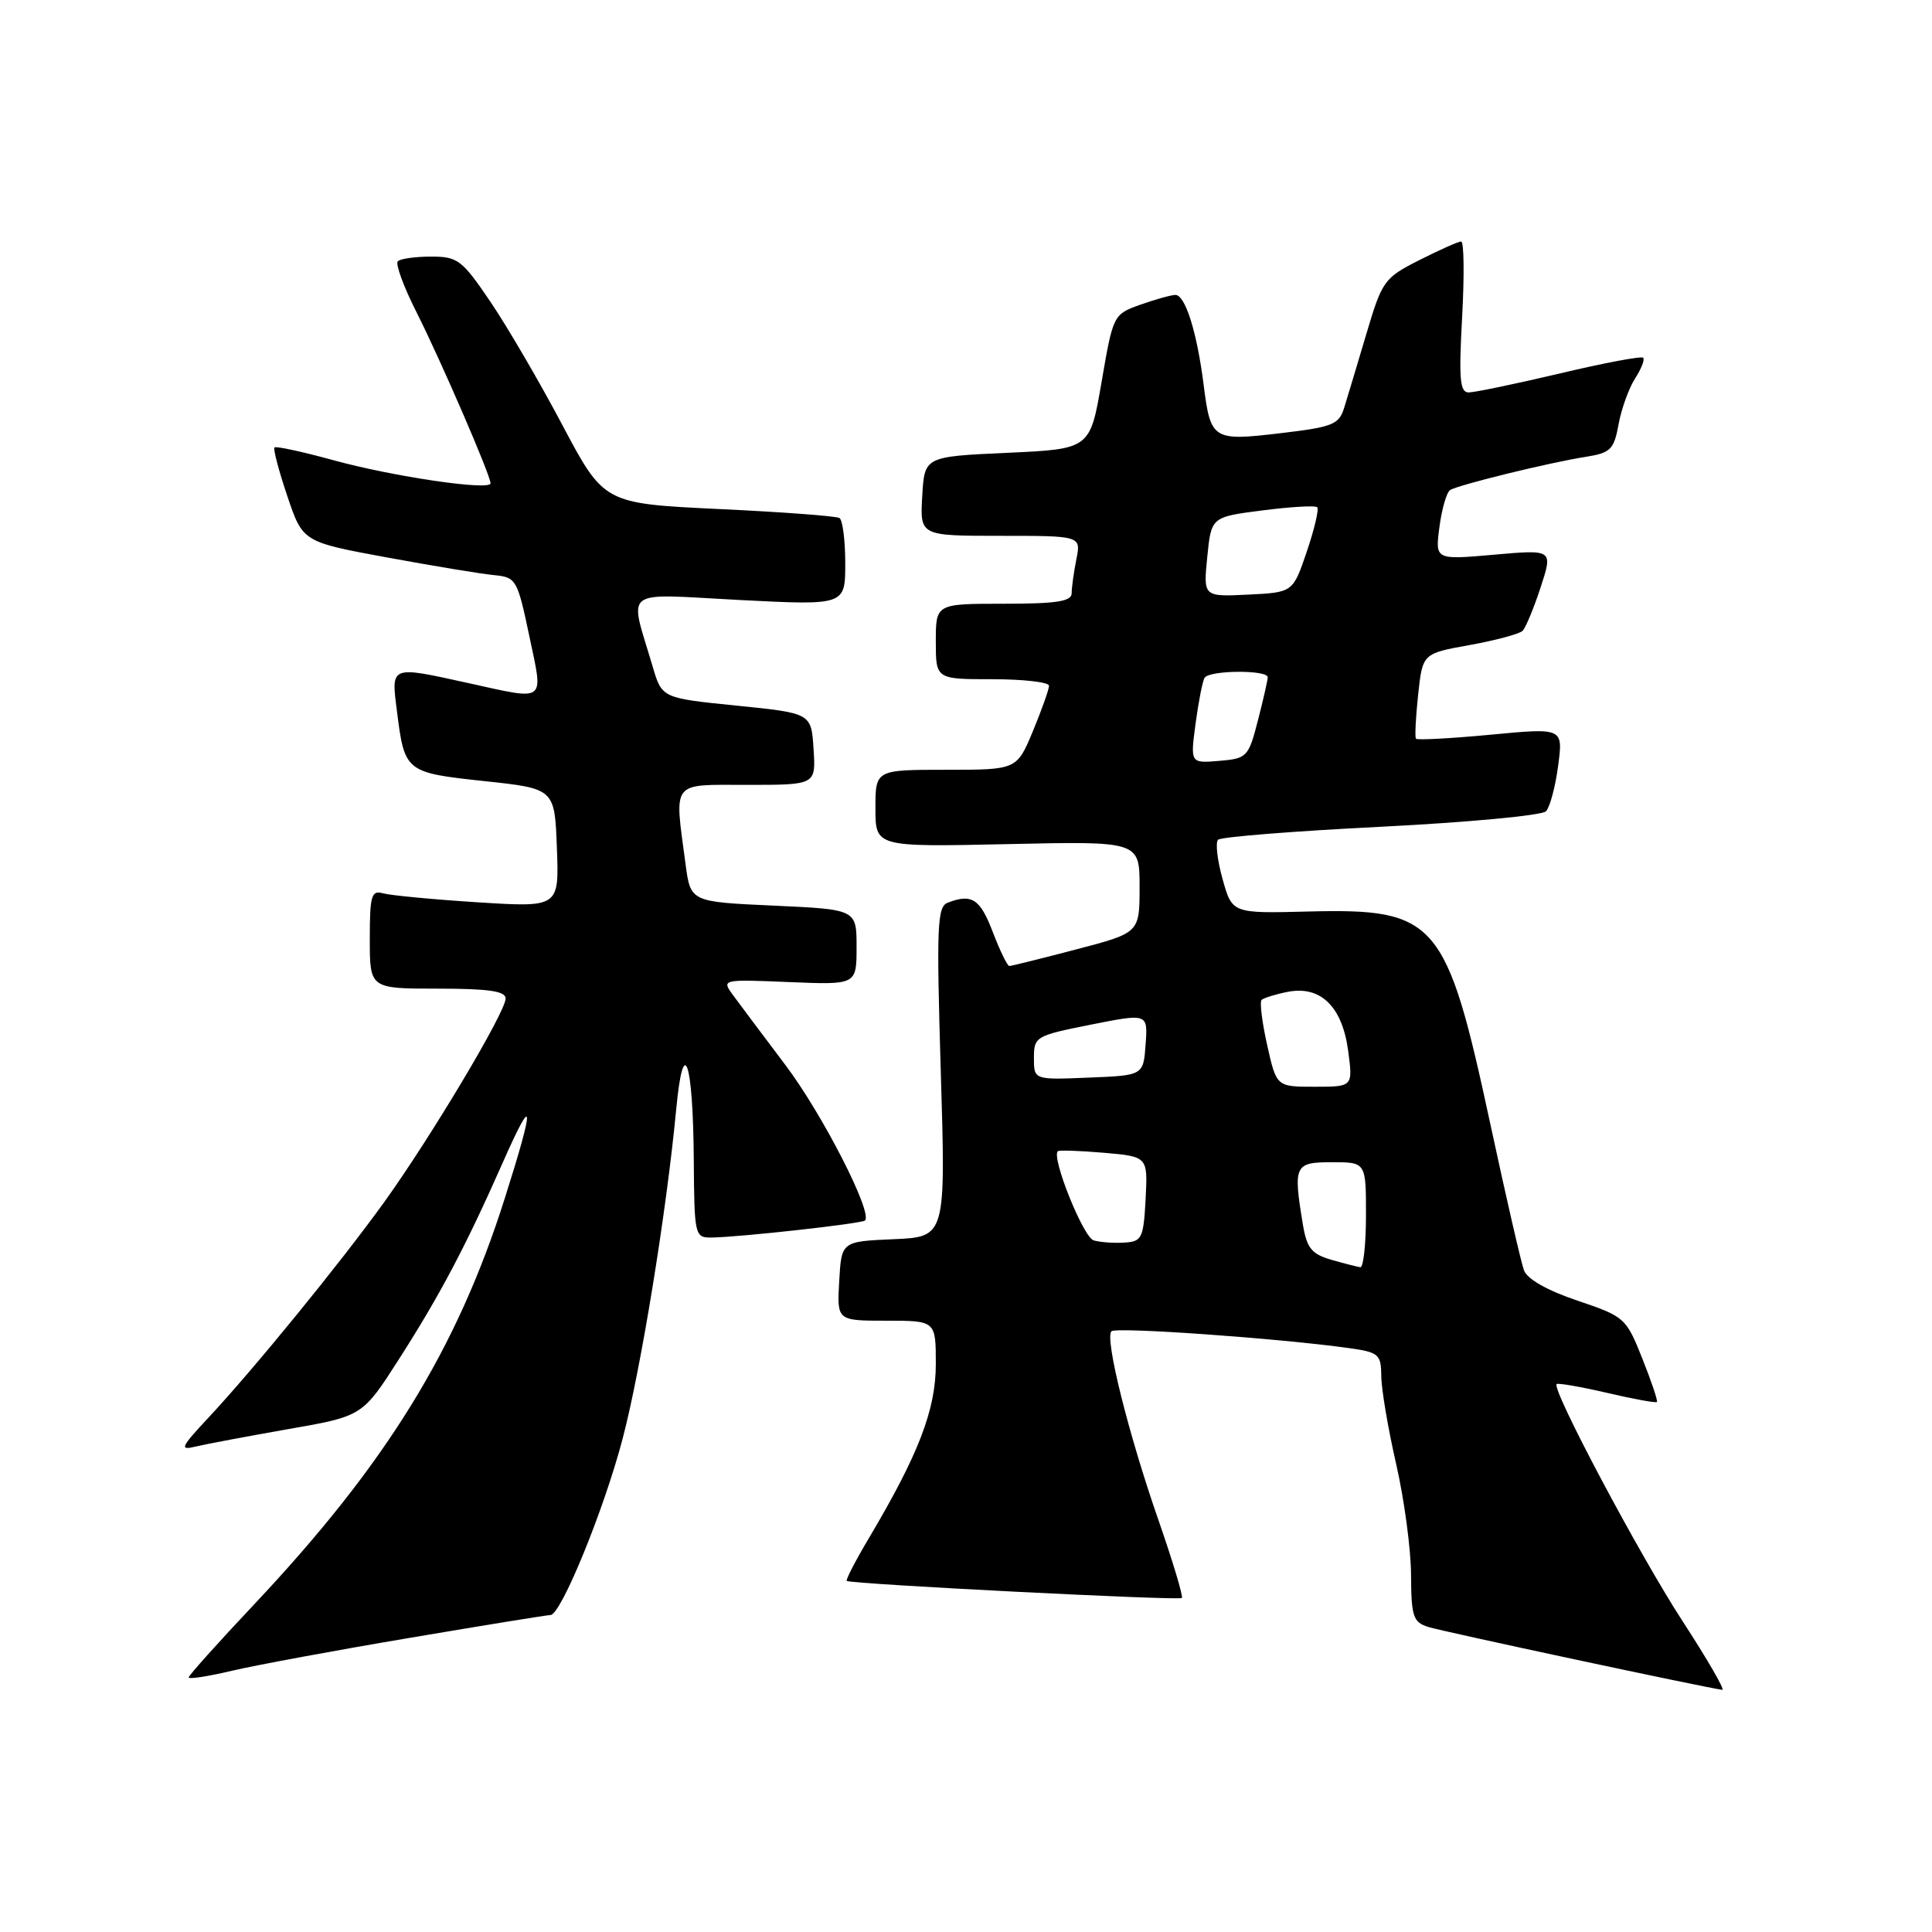 <?xml version="1.0" encoding="UTF-8" standalone="no"?>
<!DOCTYPE svg PUBLIC "-//W3C//DTD SVG 1.1//EN" "http://www.w3.org/Graphics/SVG/1.1/DTD/svg11.dtd" >
<svg xmlns="http://www.w3.org/2000/svg" xmlns:xlink="http://www.w3.org/1999/xlink" version="1.1" viewBox="0 0 256 256">
 <g >
 <path fill="currentColor"
d=" M 222.91 214.75 C 217.20 205.96 205.58 184.09 206.26 183.40 C 206.44 183.23 209.44 183.75 212.94 184.56 C 216.43 185.38 219.41 185.92 219.55 185.77 C 219.69 185.62 218.82 183.03 217.61 180.00 C 215.47 174.62 215.27 174.45 209.02 172.34 C 205.05 171.01 202.36 169.48 201.94 168.34 C 201.56 167.33 199.56 158.62 197.49 149.00 C 191.65 121.87 190.36 120.36 173.38 120.78 C 163.27 121.04 163.27 121.04 162.00 116.49 C 161.30 113.99 161.03 111.64 161.40 111.27 C 161.77 110.90 171.48 110.12 182.99 109.55 C 194.49 108.97 204.33 108.05 204.85 107.50 C 205.37 106.95 206.10 104.24 206.46 101.47 C 207.13 96.44 207.13 96.44 197.53 97.35 C 192.24 97.85 187.79 98.09 187.62 97.88 C 187.46 97.67 187.59 95.05 187.91 92.05 C 188.50 86.59 188.50 86.59 194.75 85.47 C 198.18 84.85 201.33 84.00 201.75 83.59 C 202.16 83.18 203.24 80.58 204.14 77.83 C 205.78 72.81 205.78 72.81 197.97 73.50 C 190.16 74.19 190.16 74.19 190.73 69.85 C 191.04 67.46 191.68 65.25 192.14 64.94 C 193.19 64.26 205.20 61.31 210.14 60.53 C 213.41 60.01 213.86 59.57 214.47 56.22 C 214.84 54.18 215.83 51.45 216.65 50.16 C 217.48 48.88 217.97 47.63 217.73 47.40 C 217.50 47.16 212.51 48.10 206.66 49.49 C 200.81 50.87 195.38 52.00 194.60 52.00 C 193.44 52.00 193.29 50.21 193.74 42.00 C 194.04 36.50 193.99 32.00 193.61 32.00 C 193.24 32.00 190.75 33.11 188.08 34.46 C 183.40 36.83 183.14 37.20 181.06 44.21 C 179.87 48.22 178.55 52.62 178.12 54.00 C 177.42 56.27 176.63 56.58 169.59 57.41 C 160.70 58.46 160.41 58.28 159.49 51.00 C 158.60 43.95 157.03 38.99 155.71 39.08 C 155.04 39.12 152.93 39.72 151.00 40.41 C 147.54 41.65 147.48 41.78 145.97 50.58 C 144.44 59.50 144.44 59.50 133.47 60.00 C 122.50 60.50 122.50 60.50 122.20 65.75 C 121.90 71.00 121.90 71.00 132.57 71.00 C 143.25 71.00 143.25 71.00 142.62 74.12 C 142.28 75.84 142.00 77.87 142.00 78.62 C 142.00 79.69 139.97 80.00 133.00 80.00 C 124.00 80.00 124.00 80.00 124.00 85.00 C 124.00 90.00 124.00 90.00 131.50 90.00 C 135.62 90.00 139.00 90.39 139.00 90.87 C 139.00 91.34 138.04 94.04 136.87 96.87 C 134.73 102.00 134.73 102.00 125.37 102.00 C 116.00 102.00 116.00 102.00 116.00 107.11 C 116.00 112.23 116.00 112.23 133.50 111.85 C 151.00 111.46 151.00 111.46 151.00 117.53 C 151.00 123.60 151.00 123.60 142.61 125.80 C 137.99 127.01 134.01 128.00 133.74 128.00 C 133.48 128.00 132.50 125.98 131.55 123.50 C 129.87 119.10 128.78 118.38 125.58 119.61 C 124.18 120.14 124.08 122.68 124.66 142.06 C 125.32 163.90 125.32 163.90 118.41 164.20 C 111.50 164.50 111.50 164.50 111.20 169.75 C 110.90 175.00 110.90 175.00 117.45 175.00 C 124.00 175.00 124.00 175.00 124.00 180.75 C 124.00 186.80 121.73 192.70 115.10 203.87 C 113.34 206.83 112.04 209.35 112.20 209.48 C 112.73 209.90 156.22 212.11 156.60 211.74 C 156.80 211.54 155.41 206.92 153.52 201.48 C 149.52 190.01 146.36 177.31 147.27 176.40 C 147.86 175.80 169.54 177.34 178.75 178.63 C 182.71 179.19 183.00 179.44 183.03 182.36 C 183.04 184.09 183.93 189.32 185.00 194.00 C 186.07 198.68 186.96 205.28 186.97 208.68 C 187.00 214.20 187.24 214.94 189.25 215.58 C 191.13 216.18 225.99 223.63 228.21 223.91 C 228.61 223.96 226.22 219.84 222.91 214.75 Z  M 54.33 217.02 C 64.13 215.36 72.51 214.00 72.94 214.00 C 74.33 214.00 80.05 200.01 82.51 190.60 C 84.94 181.35 88.31 160.59 89.60 147.01 C 90.56 136.81 91.84 140.50 91.93 153.75 C 92.00 163.70 92.07 164.00 94.25 163.98 C 97.85 163.95 114.20 162.14 114.62 161.72 C 115.66 160.68 108.98 147.63 104.07 141.12 C 101.00 137.06 97.85 132.84 97.05 131.75 C 95.62 129.79 95.76 129.76 104.55 130.13 C 113.50 130.50 113.50 130.50 113.50 125.50 C 113.50 120.50 113.50 120.50 102.50 120.00 C 91.50 119.50 91.50 119.50 90.84 114.50 C 89.35 103.29 88.80 104.00 99.05 104.00 C 108.11 104.00 108.11 104.00 107.80 99.25 C 107.50 94.50 107.50 94.50 97.61 93.50 C 87.71 92.50 87.71 92.50 86.48 88.32 C 83.36 77.72 82.12 78.68 97.95 79.50 C 112.00 80.22 112.00 80.22 112.00 74.67 C 112.00 71.62 111.66 68.90 111.23 68.64 C 110.81 68.38 103.62 67.84 95.25 67.45 C 80.03 66.72 80.03 66.72 74.51 56.31 C 71.48 50.58 67.18 43.22 64.96 39.95 C 61.22 34.44 60.65 34.00 57.13 34.00 C 55.04 34.00 53.05 34.28 52.71 34.62 C 52.37 34.96 53.48 37.99 55.18 41.35 C 58.38 47.69 65.00 62.99 65.00 64.04 C 65.00 65.05 52.16 63.17 44.22 60.99 C 40.10 59.86 36.57 59.09 36.37 59.29 C 36.18 59.49 36.94 62.39 38.07 65.73 C 40.12 71.81 40.12 71.81 51.31 73.87 C 57.46 75.00 63.85 76.06 65.50 76.21 C 68.39 76.49 68.56 76.79 70.13 84.25 C 72.02 93.23 72.55 92.82 62.00 90.50 C 51.65 88.22 51.82 88.15 52.60 94.25 C 53.61 102.29 53.73 102.38 64.18 103.50 C 73.50 104.50 73.50 104.50 73.79 112.37 C 74.09 120.24 74.09 120.24 63.29 119.56 C 57.36 119.18 51.71 118.64 50.75 118.37 C 49.21 117.93 49.00 118.65 49.00 124.43 C 49.00 131.00 49.00 131.00 58.00 131.00 C 64.72 131.00 67.00 131.33 67.00 132.30 C 67.00 134.10 57.07 150.73 50.85 159.37 C 44.97 167.51 33.63 181.42 27.59 187.88 C 23.92 191.82 23.75 192.21 25.95 191.67 C 27.30 191.35 32.82 190.31 38.22 189.36 C 48.03 187.65 48.03 187.65 52.88 180.07 C 58.30 171.61 61.75 165.07 66.64 154.00 C 70.80 144.58 70.89 146.18 66.90 158.74 C 60.54 178.83 51.15 194.03 33.62 212.65 C 28.88 217.68 25.00 222.01 25.00 222.27 C 25.00 222.53 27.59 222.13 30.75 221.38 C 33.91 220.64 44.52 218.67 54.33 217.02 Z  M 176.38 166.92 C 173.79 166.16 173.16 165.38 172.64 162.26 C 171.34 154.39 171.52 154.00 176.50 154.00 C 181.00 154.00 181.00 154.00 181.00 161.00 C 181.00 164.85 180.66 167.96 180.25 167.91 C 179.84 167.86 178.10 167.41 176.38 166.92 Z  M 144.92 164.36 C 143.55 163.98 139.27 153.32 140.17 152.54 C 140.35 152.38 143.11 152.48 146.30 152.75 C 152.09 153.26 152.09 153.26 151.80 158.88 C 151.52 164.08 151.31 164.51 149.00 164.65 C 147.62 164.74 145.79 164.61 144.92 164.36 Z  M 167.91 138.49 C 167.23 135.47 166.90 132.77 167.16 132.50 C 167.43 132.24 168.98 131.75 170.61 131.43 C 174.97 130.56 177.86 133.36 178.64 139.25 C 179.27 144.00 179.27 144.00 174.21 144.00 C 169.14 144.00 169.14 144.00 167.91 138.49 Z  M 137.00 140.18 C 137.00 137.36 137.23 137.23 144.55 135.77 C 152.10 134.27 152.10 134.27 151.80 138.39 C 151.50 142.50 151.50 142.50 144.25 142.79 C 137.00 143.09 137.00 143.09 137.00 140.18 Z  M 158.42 95.88 C 158.81 92.98 159.34 90.25 159.62 89.81 C 160.25 88.79 168.01 88.74 167.98 89.75 C 167.97 90.16 167.38 92.75 166.67 95.50 C 165.43 100.31 165.23 100.51 161.55 100.82 C 157.72 101.14 157.72 101.14 158.42 95.88 Z  M 159.97 73.79 C 160.50 68.50 160.50 68.50 167.29 67.63 C 171.03 67.15 174.29 66.96 174.54 67.21 C 174.79 67.46 174.17 70.10 173.16 73.08 C 171.32 78.50 171.32 78.50 165.38 78.79 C 159.44 79.08 159.44 79.08 159.97 73.79 Z "/>
</g>
</svg>